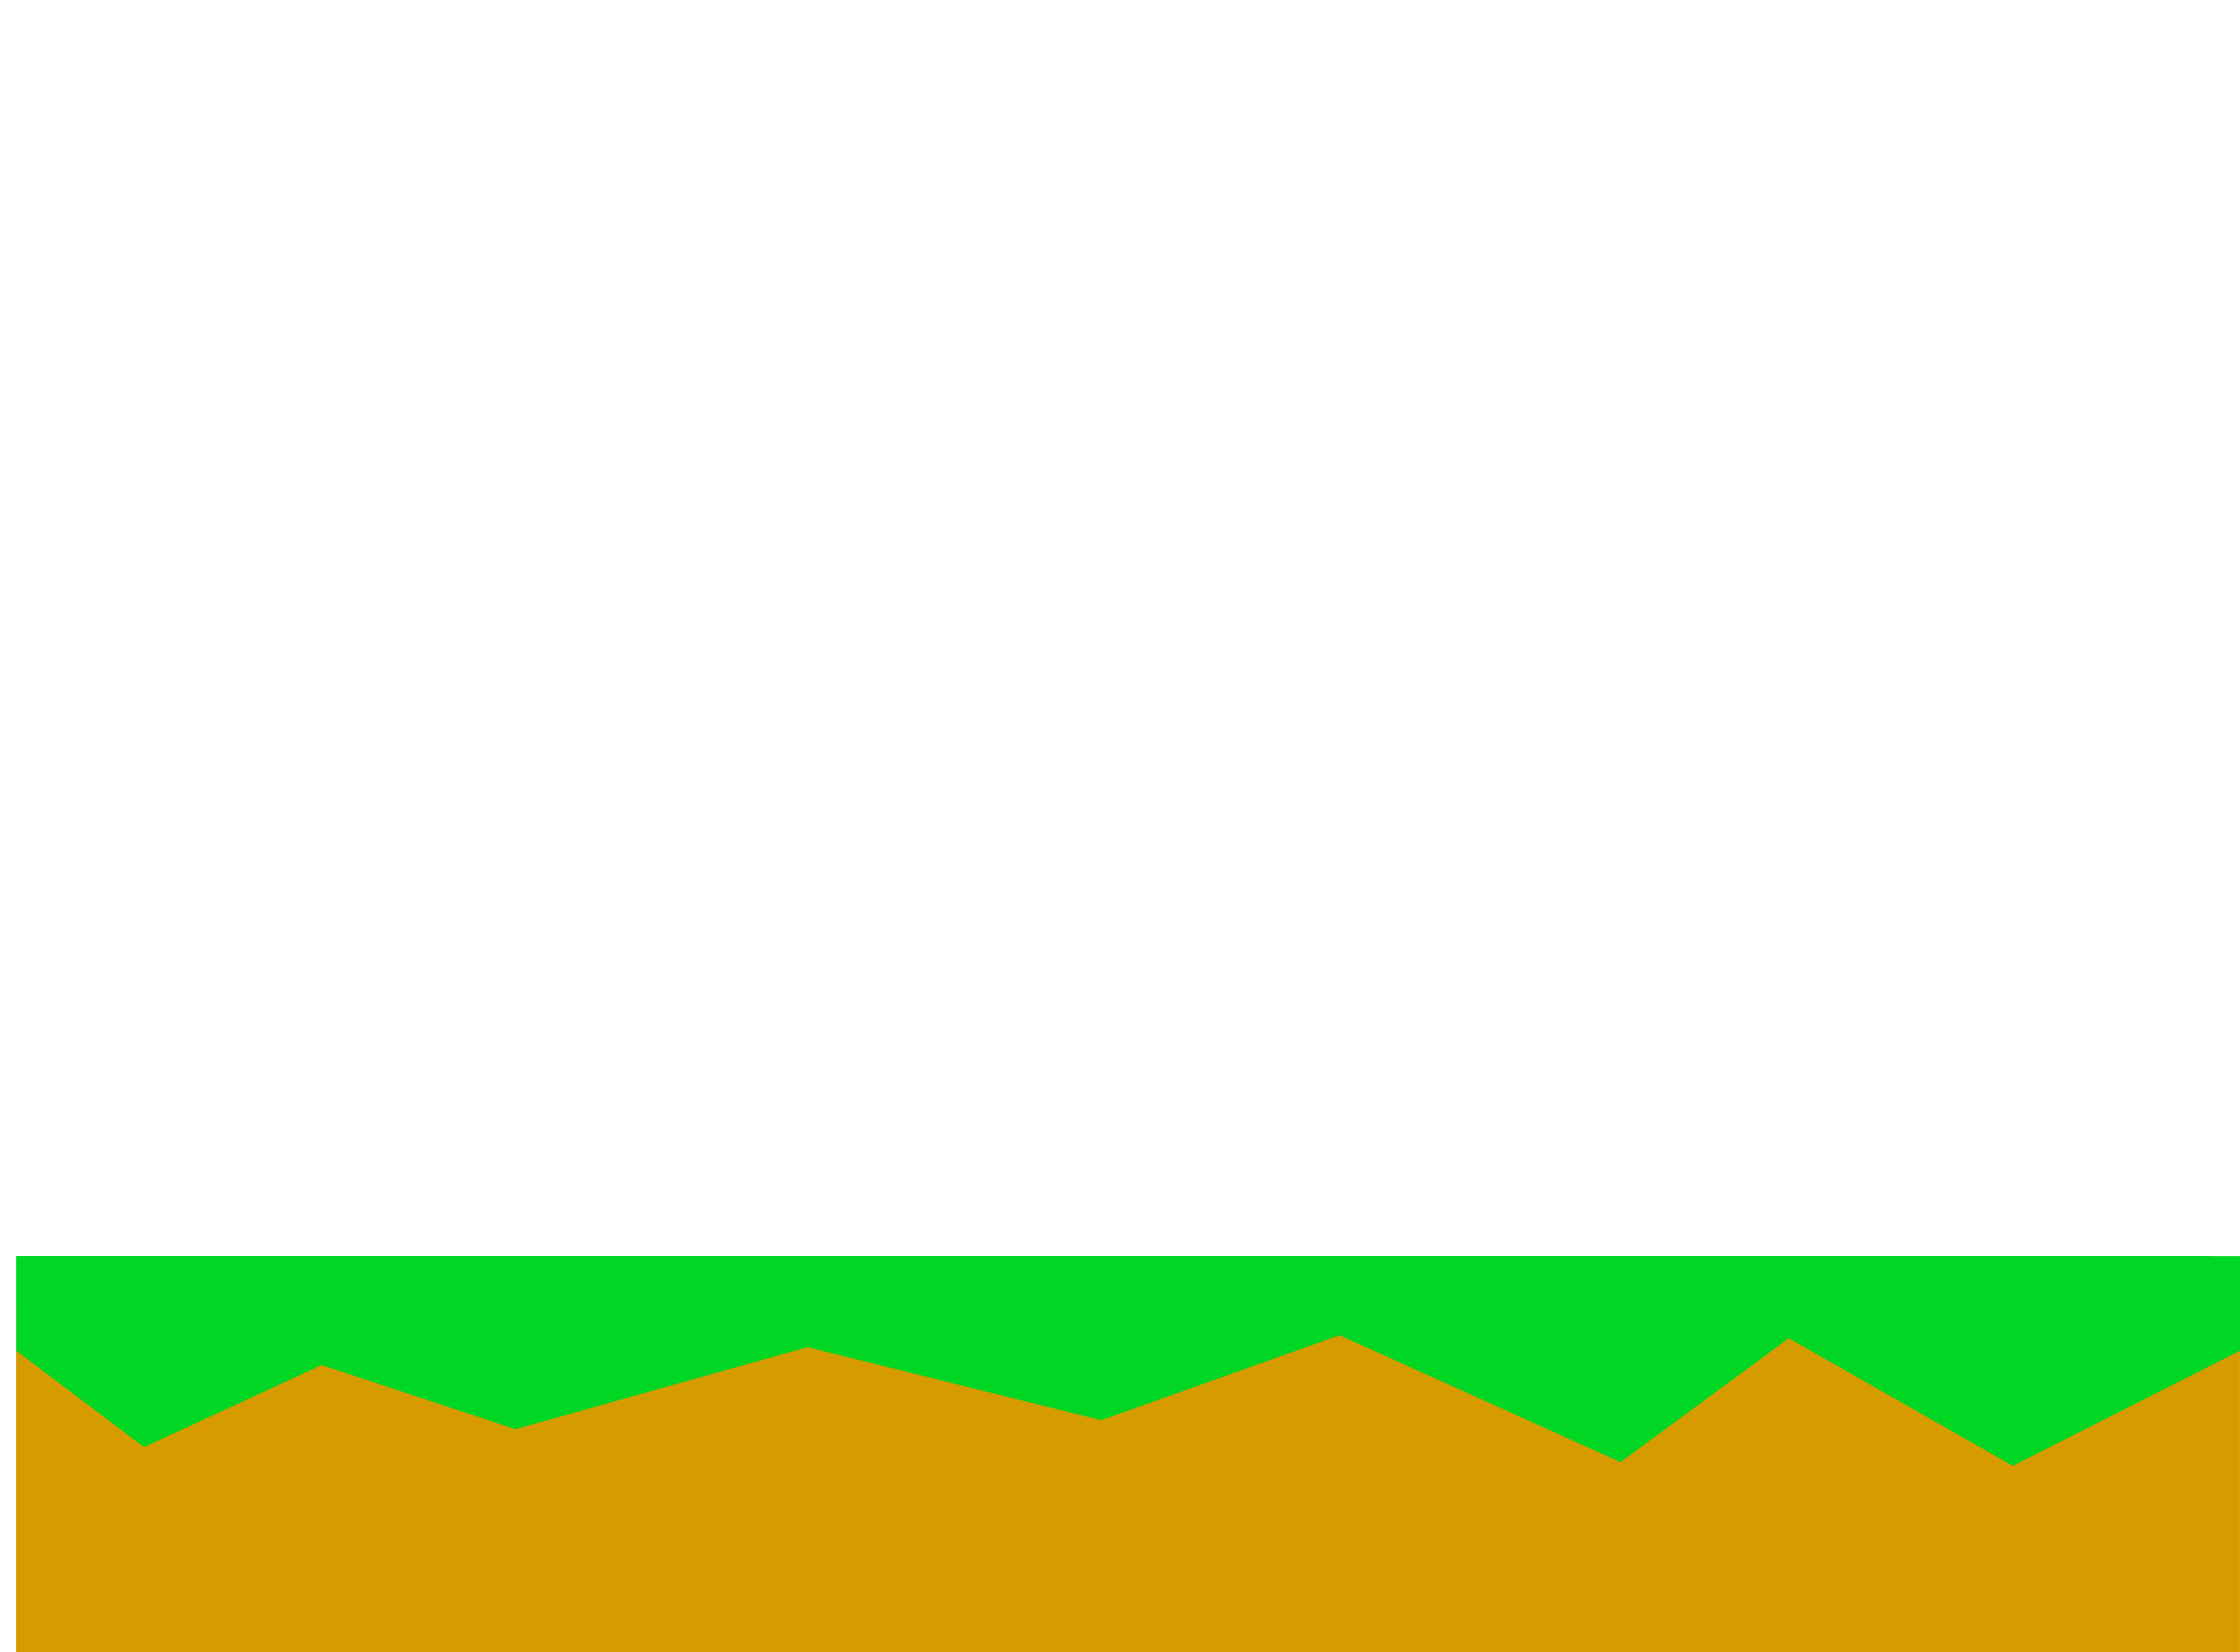 <svg version="1.1" xmlns="http://www.w3.org/2000/svg" xmlns:xlink="http://www.w3.org/1999/xlink" width="489.227" height="360.912" viewBox="0,0,489.227,360.912"><g transform="translate(2.877,0.548)"><g data-paper-data="{&quot;isPaintingLayer&quot;:true}" fill-rule="nonzero" stroke="none" stroke-width="0" stroke-linecap="butt" stroke-linejoin="miter" stroke-miterlimit="10" stroke-dasharray="" stroke-dashoffset="0" style="mix-blend-mode: normal"><path d="M0.681,360.363v-75.567h479.658v75.567z" fill="#d69b00"/><path d="M0.681,294.501v-20.662h479.668v20.662l-49.005,25.134l-48.311,-27.867l-36.311,27.061l-60.609,-27.719l-51.418,18.555l-63.348,-15.94l-63.008,17.912l-41.8,-14.011l-38.302,17.928z" fill="#00d624"/><path d="M-0.16,16.479l-2.717,-17.027z" data-paper-data="{&quot;index&quot;:null}" fill="#d69b00"/><path d="M0.681,360.363v-75.567h485.657v75.567z" fill="#d69b00"/><path d="M0.681,294.501v-20.662h485.668v20.662l-49.618,25.134l-48.915,-27.867l-36.765,27.061l-61.367,-27.719l-52.061,18.555l-64.14,-15.94l-63.796,17.912l-42.323,-14.011l-38.781,17.928z" fill="#00d624"/></g></g></svg>